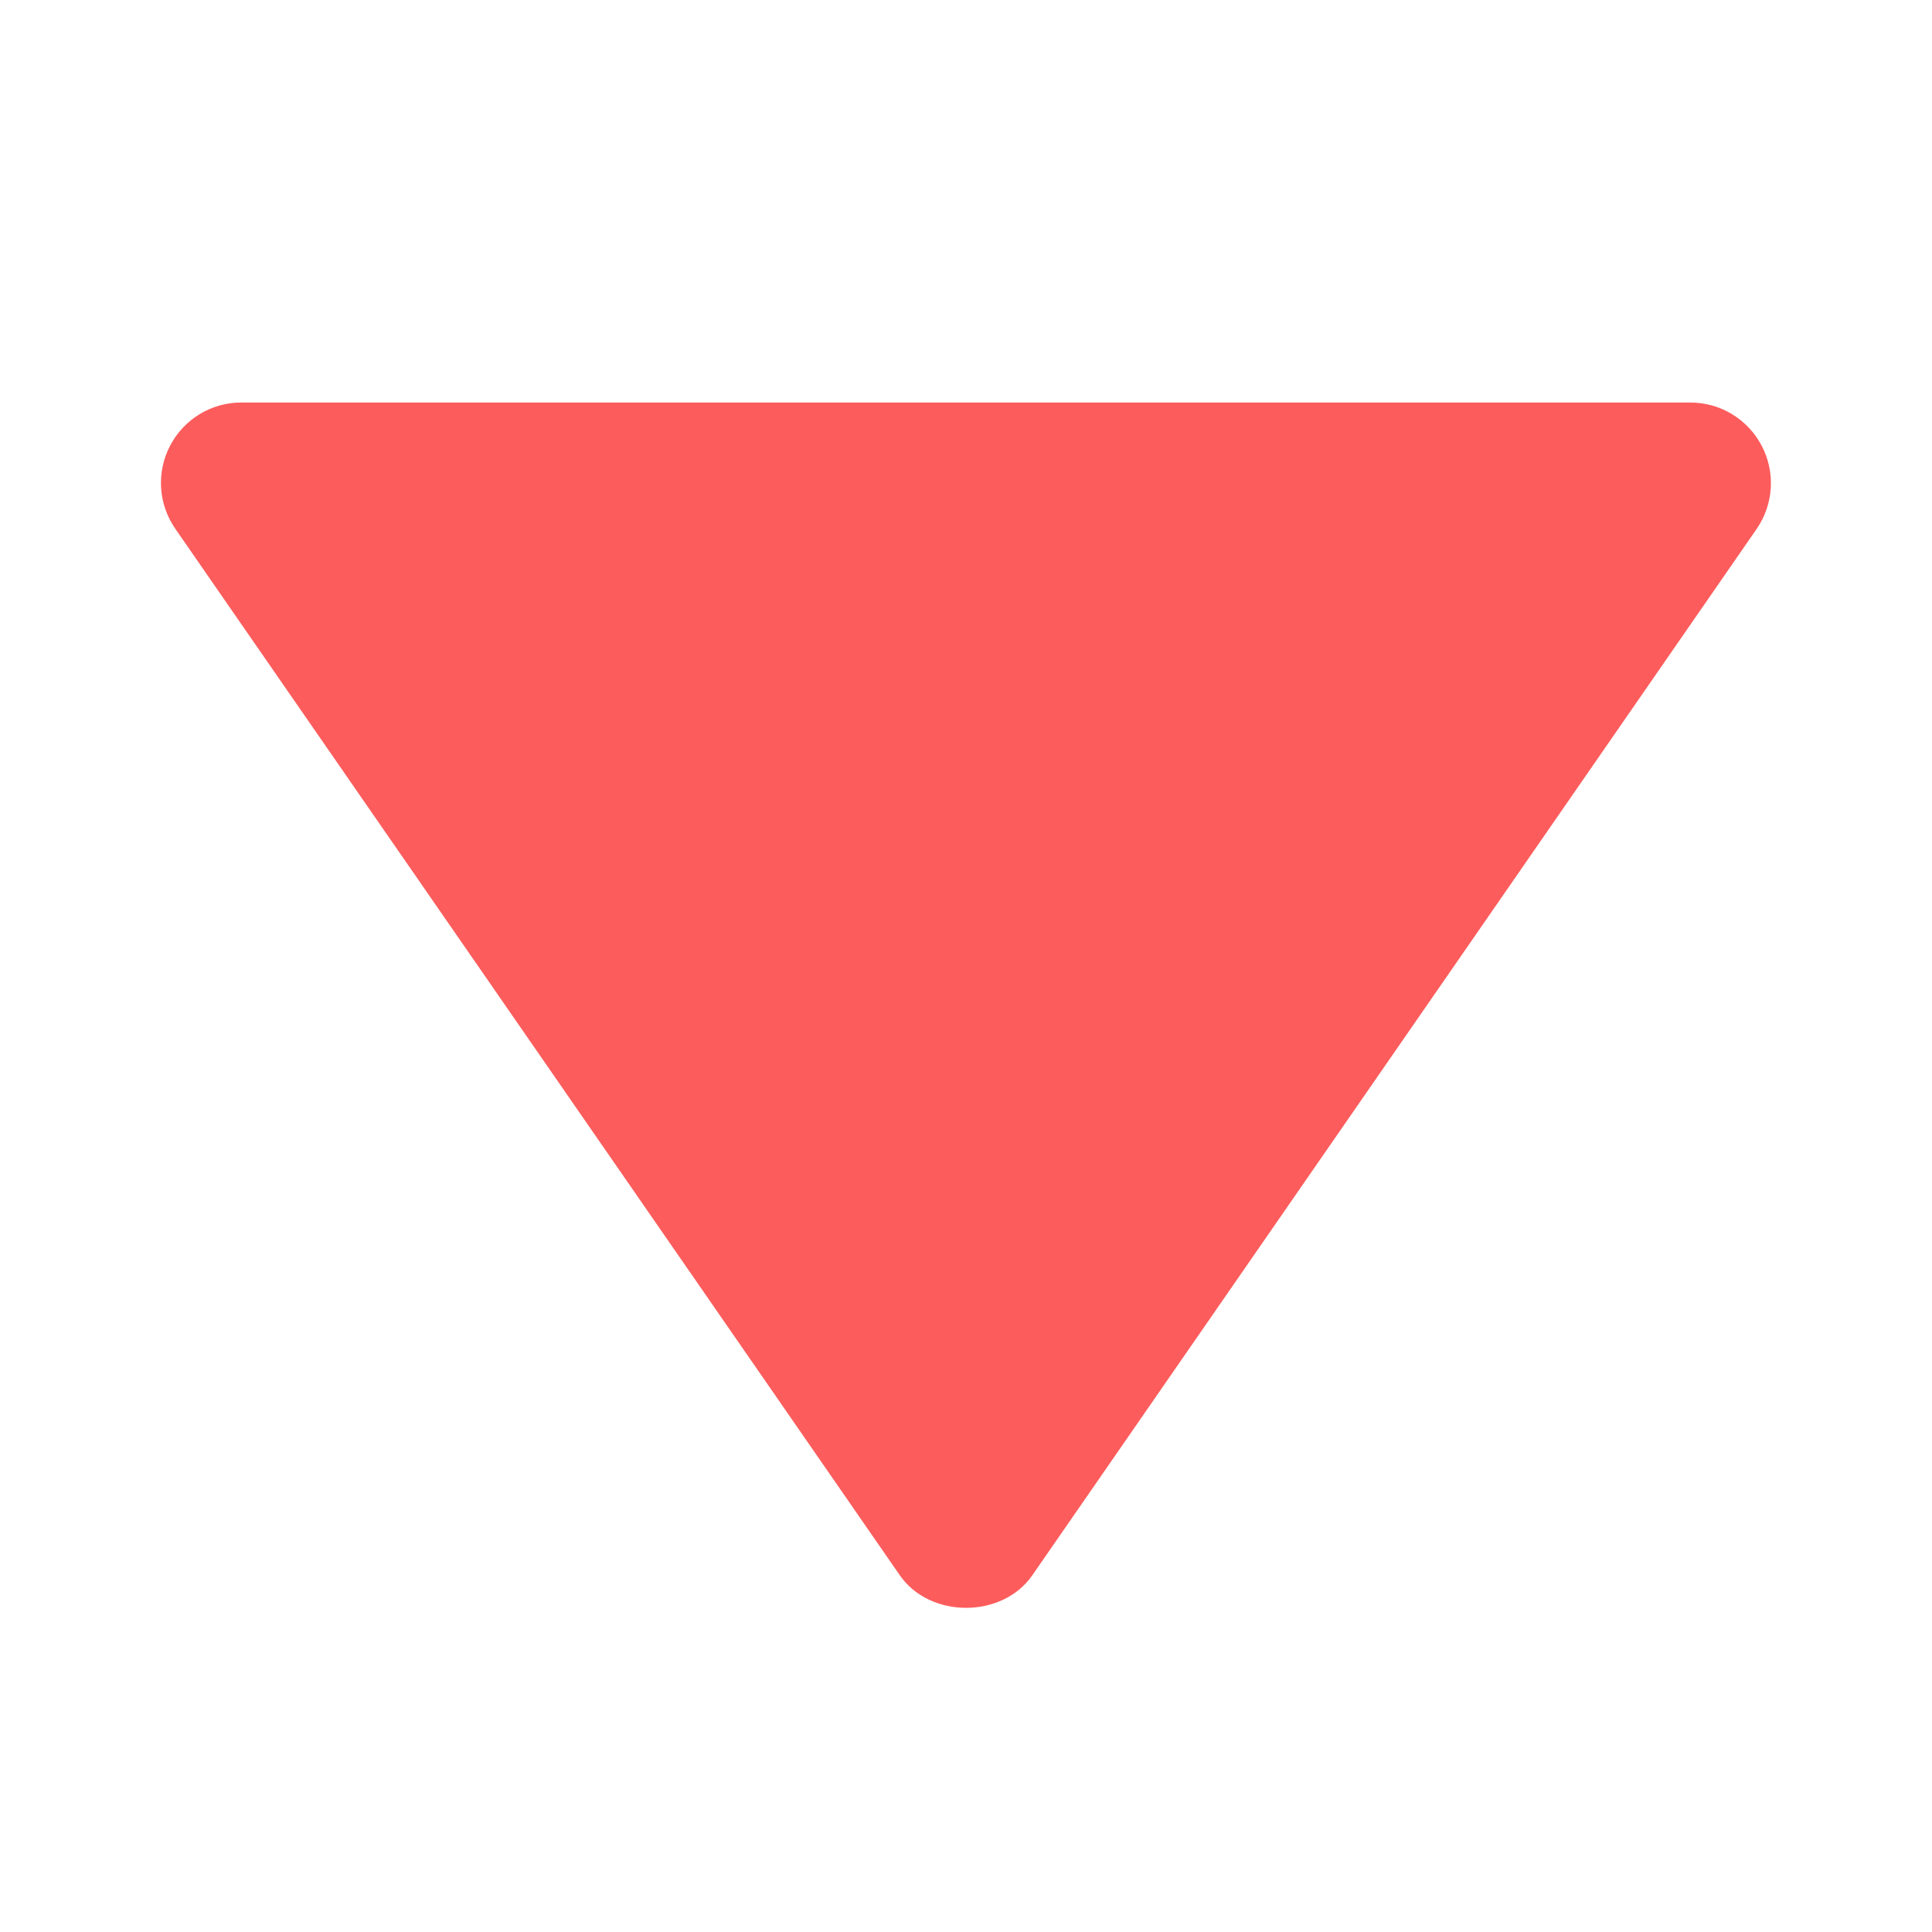<svg width="29" height="29" viewBox="0 0 29 29" fill="none" xmlns="http://www.w3.org/2000/svg">
<path d="M3.625 6.042H25.375C25.595 6.042 25.811 6.103 25.999 6.217C26.188 6.332 26.341 6.495 26.443 6.69C26.546 6.885 26.593 7.104 26.58 7.324C26.567 7.544 26.494 7.756 26.369 7.938L15.495 23.646C15.044 24.297 13.959 24.297 13.507 23.646L2.632 7.938C2.506 7.756 2.432 7.544 2.418 7.324C2.405 7.104 2.451 6.884 2.554 6.689C2.656 6.493 2.81 6.33 2.999 6.215C3.188 6.101 3.404 6.041 3.625 6.042Z" fill="#FD5C5C"/>
</svg>
